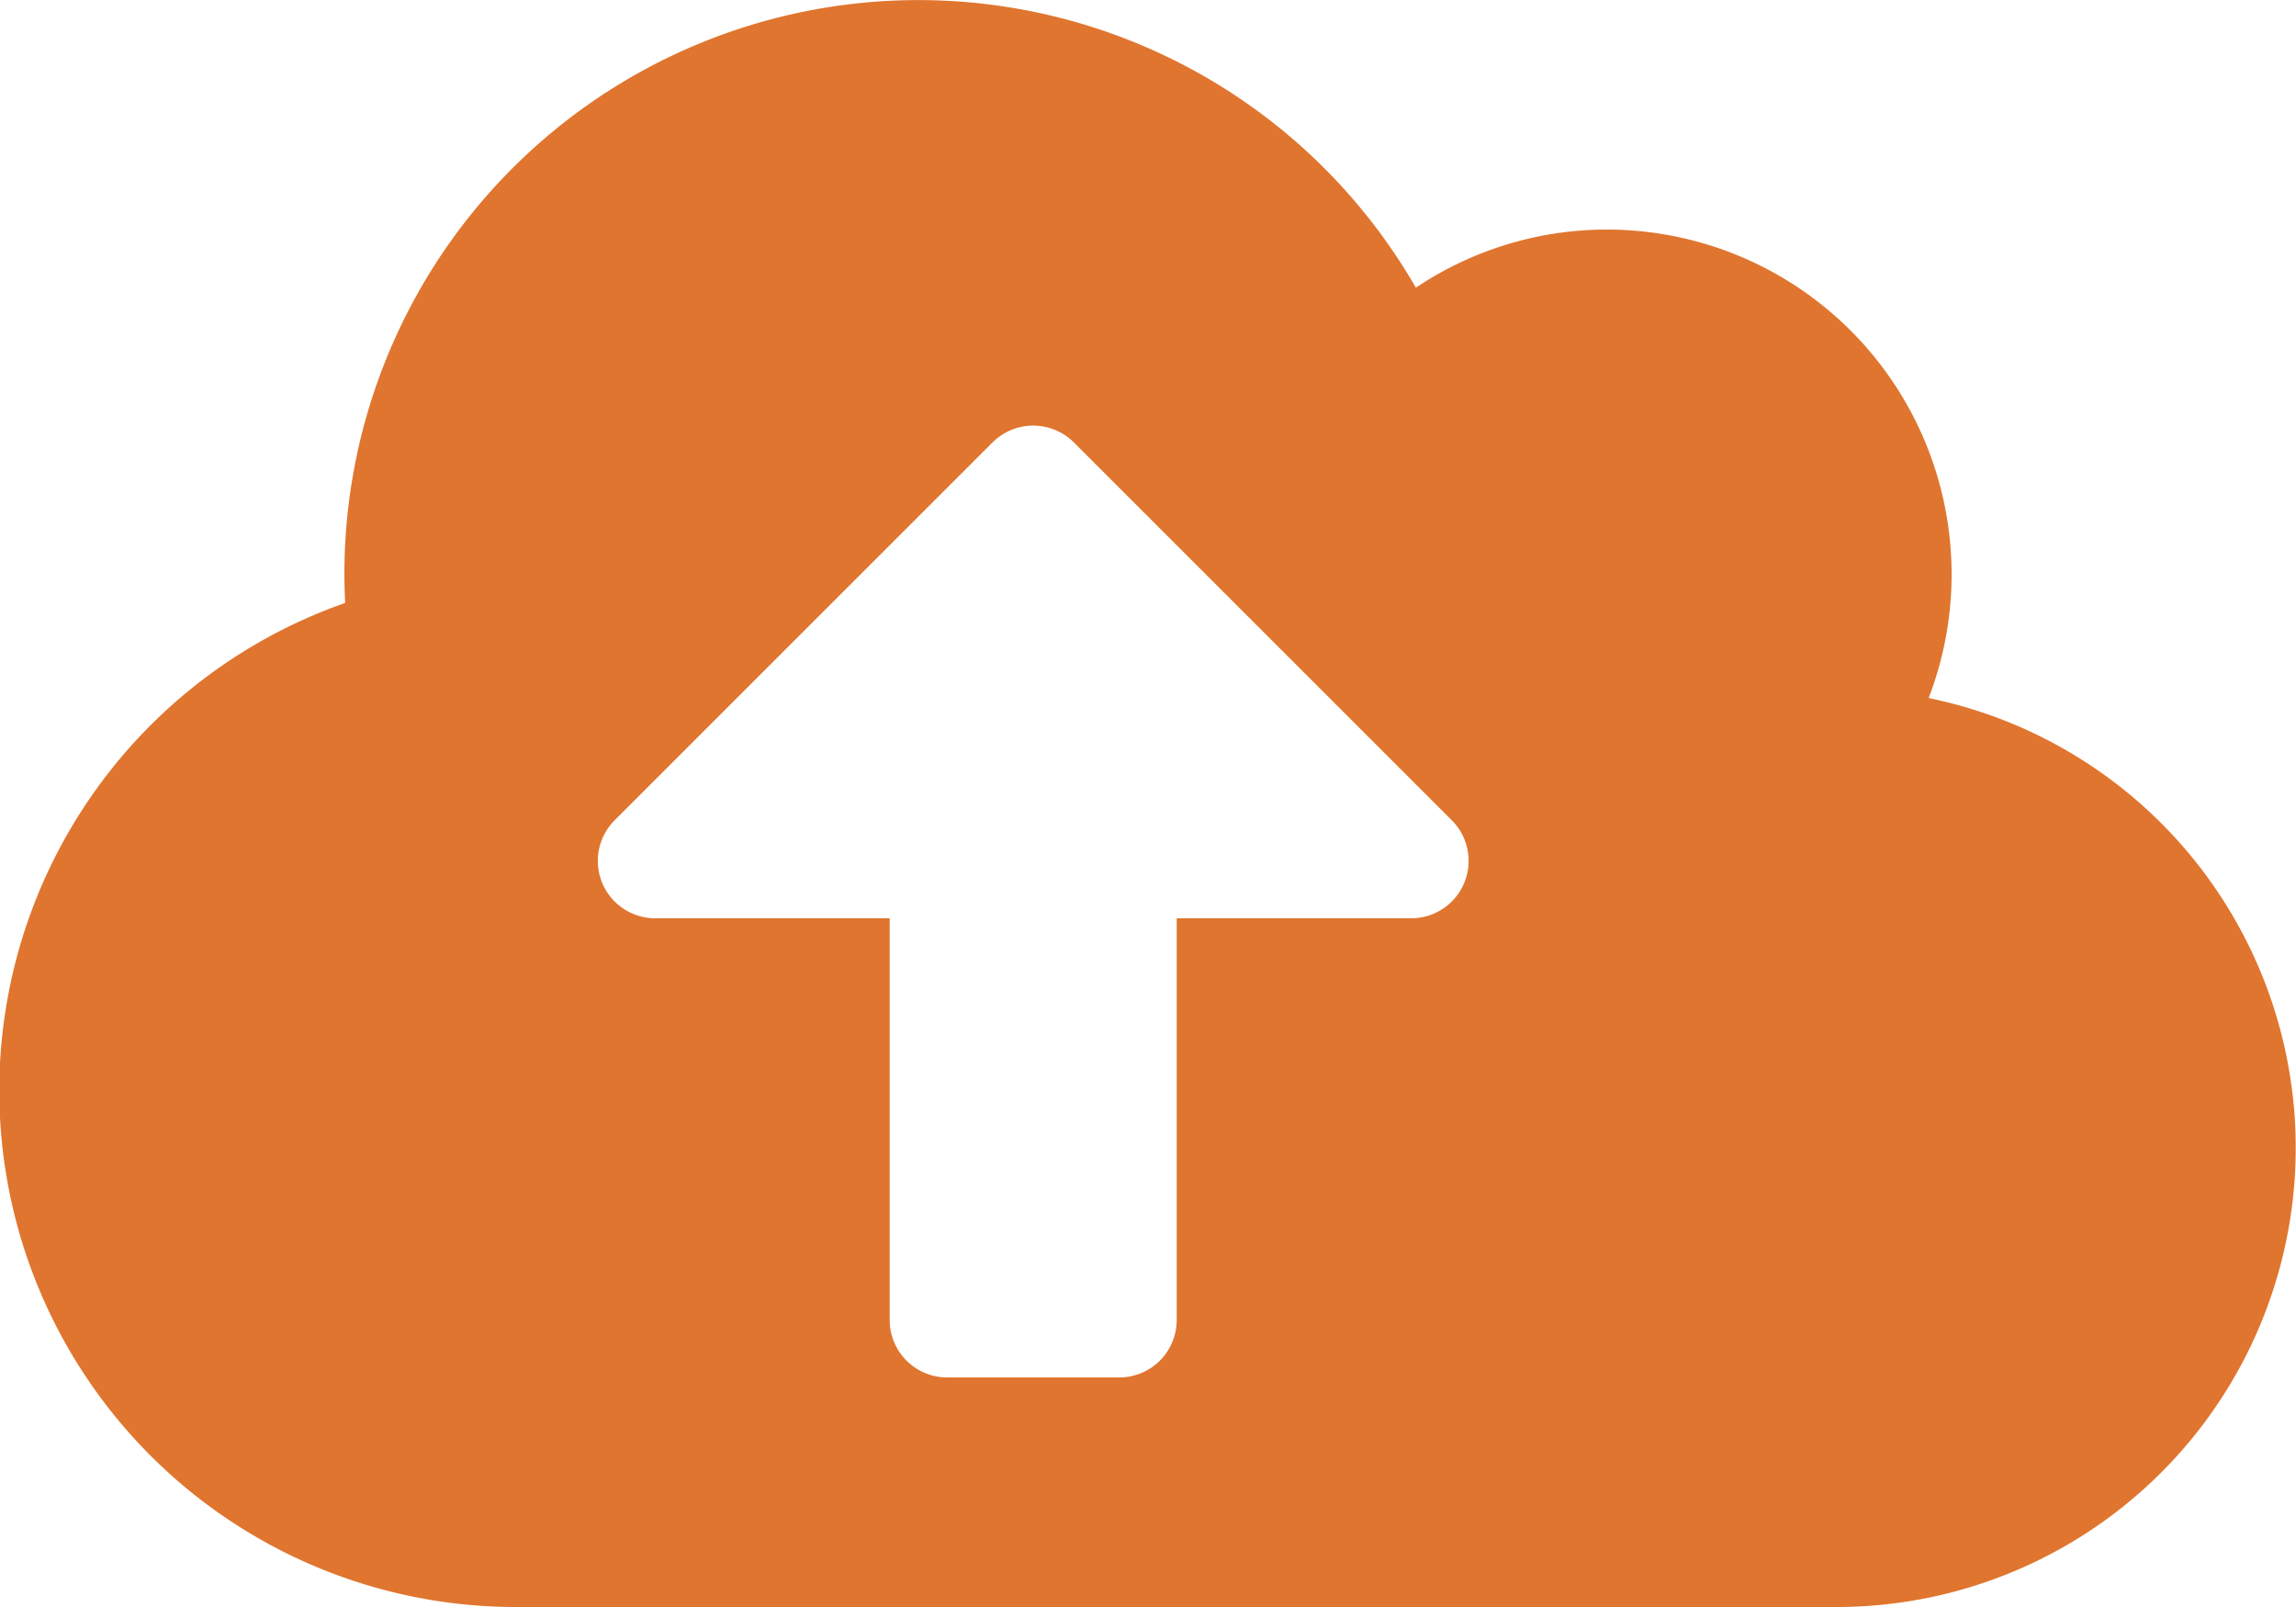 <svg xmlns="http://www.w3.org/2000/svg" width="60" height="42" viewBox="0 0 60 42"><defs><style>.a{fill:#e0752f;}</style></defs><path class="a" d="M50.4,20.494A9.011,9.011,0,0,0,42,8.25a8.954,8.954,0,0,0-5,1.519A15,15,0,0,0,9,17.25c0,.253.009.506.019.759A13.5,13.5,0,0,0,13.5,44.25H48a12,12,0,0,0,2.4-23.756ZM36.881,26.25H30.75v10.5a1.5,1.5,0,0,1-1.5,1.5h-4.5a1.5,1.5,0,0,1-1.5-1.5V26.25H17.119a1.5,1.5,0,0,1-1.059-2.559l9.881-9.881a1.505,1.505,0,0,1,2.119,0l9.881,9.881A1.5,1.5,0,0,1,36.881,26.25Z" transform="translate(0 -2.25)"/></svg>
